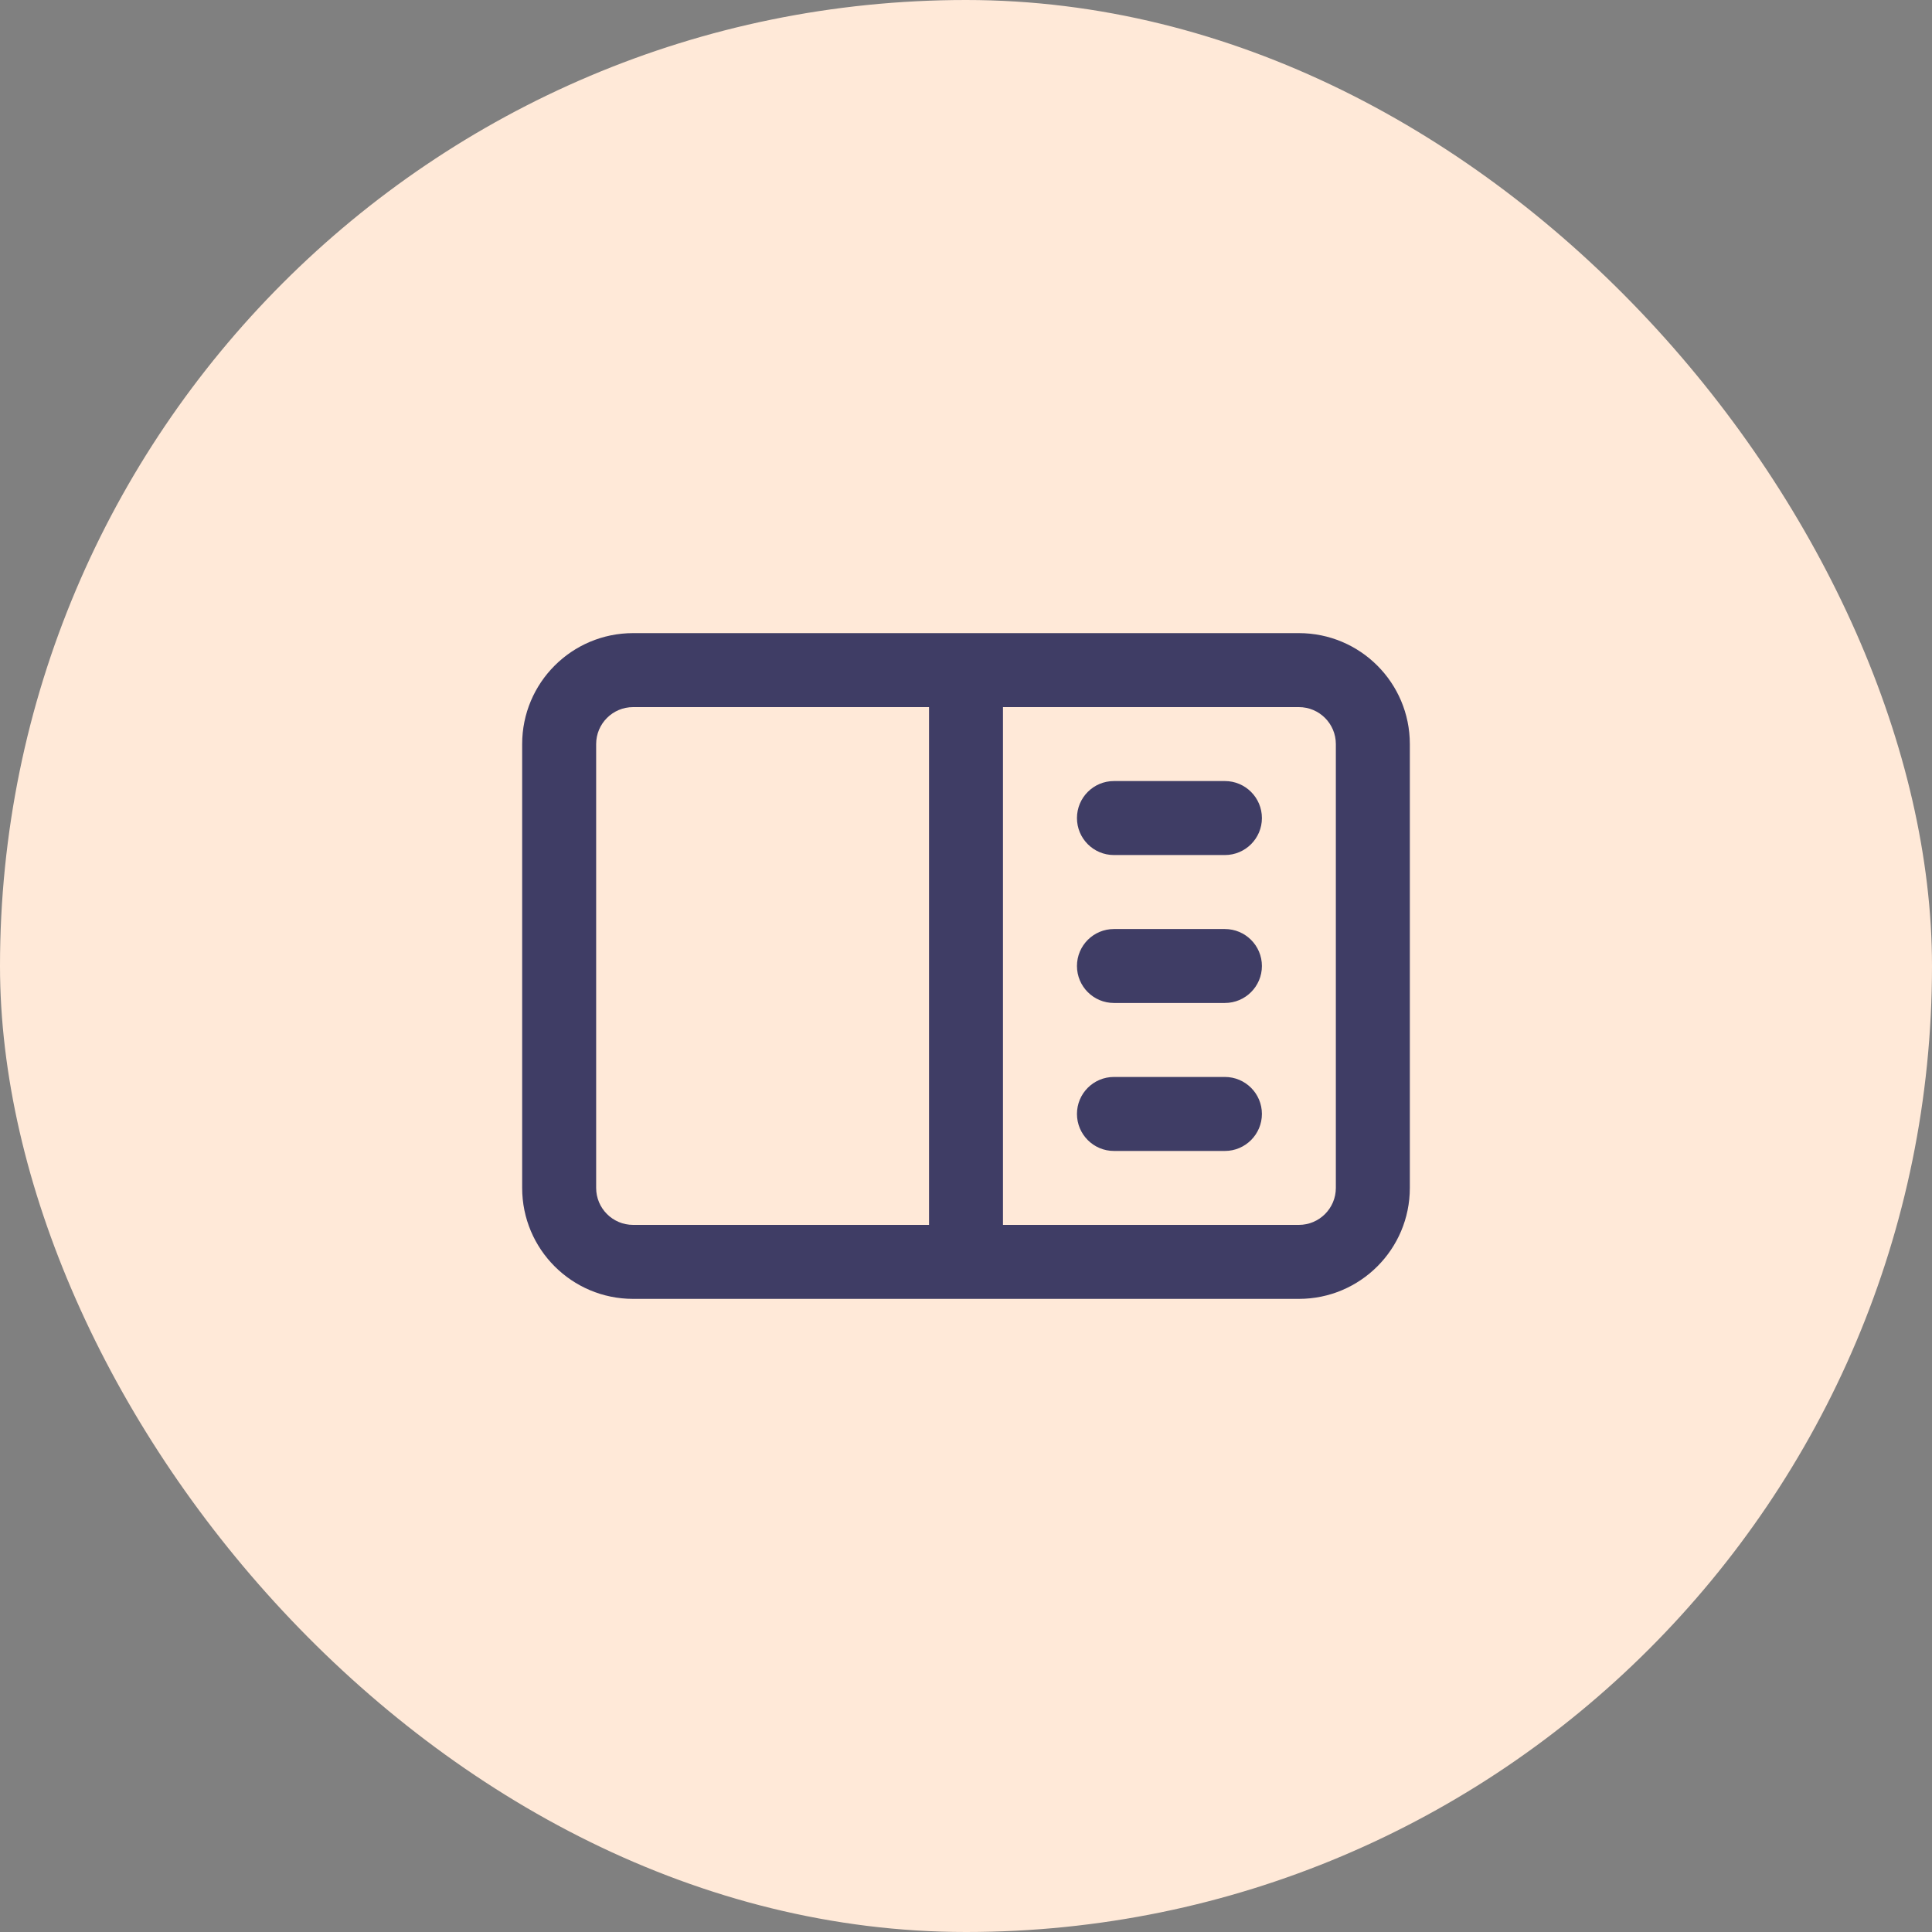 <svg width="37" height="37" viewBox="0 0 37 37" fill="none" xmlns="http://www.w3.org/2000/svg">
<rect x="0" y="0" width="37" height="37" fill="#808080" stroke="none"/>
<rect width="37" height="37" rx="18.5" fill="#FFE9D8"/>
<path fill-rule="evenodd" clip-rule="evenodd" d="M10 14.25C10 13.076 10.951 12.125 12.125 12.125H24.875C26.049 12.125 27 13.076 27 14.25V22.75C27 23.924 26.049 24.875 24.875 24.875H12.125C10.951 24.875 10 23.924 10 22.75V14.25ZM19.208 13.542H24.875C25.266 13.542 25.583 13.859 25.583 14.25V22.75C25.583 23.141 25.266 23.458 24.875 23.458H19.208V13.542ZM17.792 13.542H12.125C11.734 13.542 11.417 13.859 11.417 14.25V22.75C11.417 23.141 11.734 23.458 12.125 23.458H17.792V13.542ZM20.625 15.667C20.625 15.275 20.942 14.958 21.333 14.958H23.458C23.849 14.958 24.167 15.275 24.167 15.667C24.167 16.058 23.849 16.375 23.458 16.375H21.333C20.942 16.375 20.625 16.058 20.625 15.667ZM21.333 17.792C20.942 17.792 20.625 18.109 20.625 18.5C20.625 18.891 20.942 19.208 21.333 19.208H23.458C23.849 19.208 24.167 18.891 24.167 18.5C24.167 18.109 23.849 17.792 23.458 17.792H21.333ZM21.333 20.625C20.942 20.625 20.625 20.942 20.625 21.333C20.625 21.724 20.942 22.042 21.333 22.042H23.458C23.849 22.042 24.167 21.724 24.167 21.333C24.167 20.942 23.849 20.625 23.458 20.625H21.333Z" fill="#3F3D65"/>
</svg>
